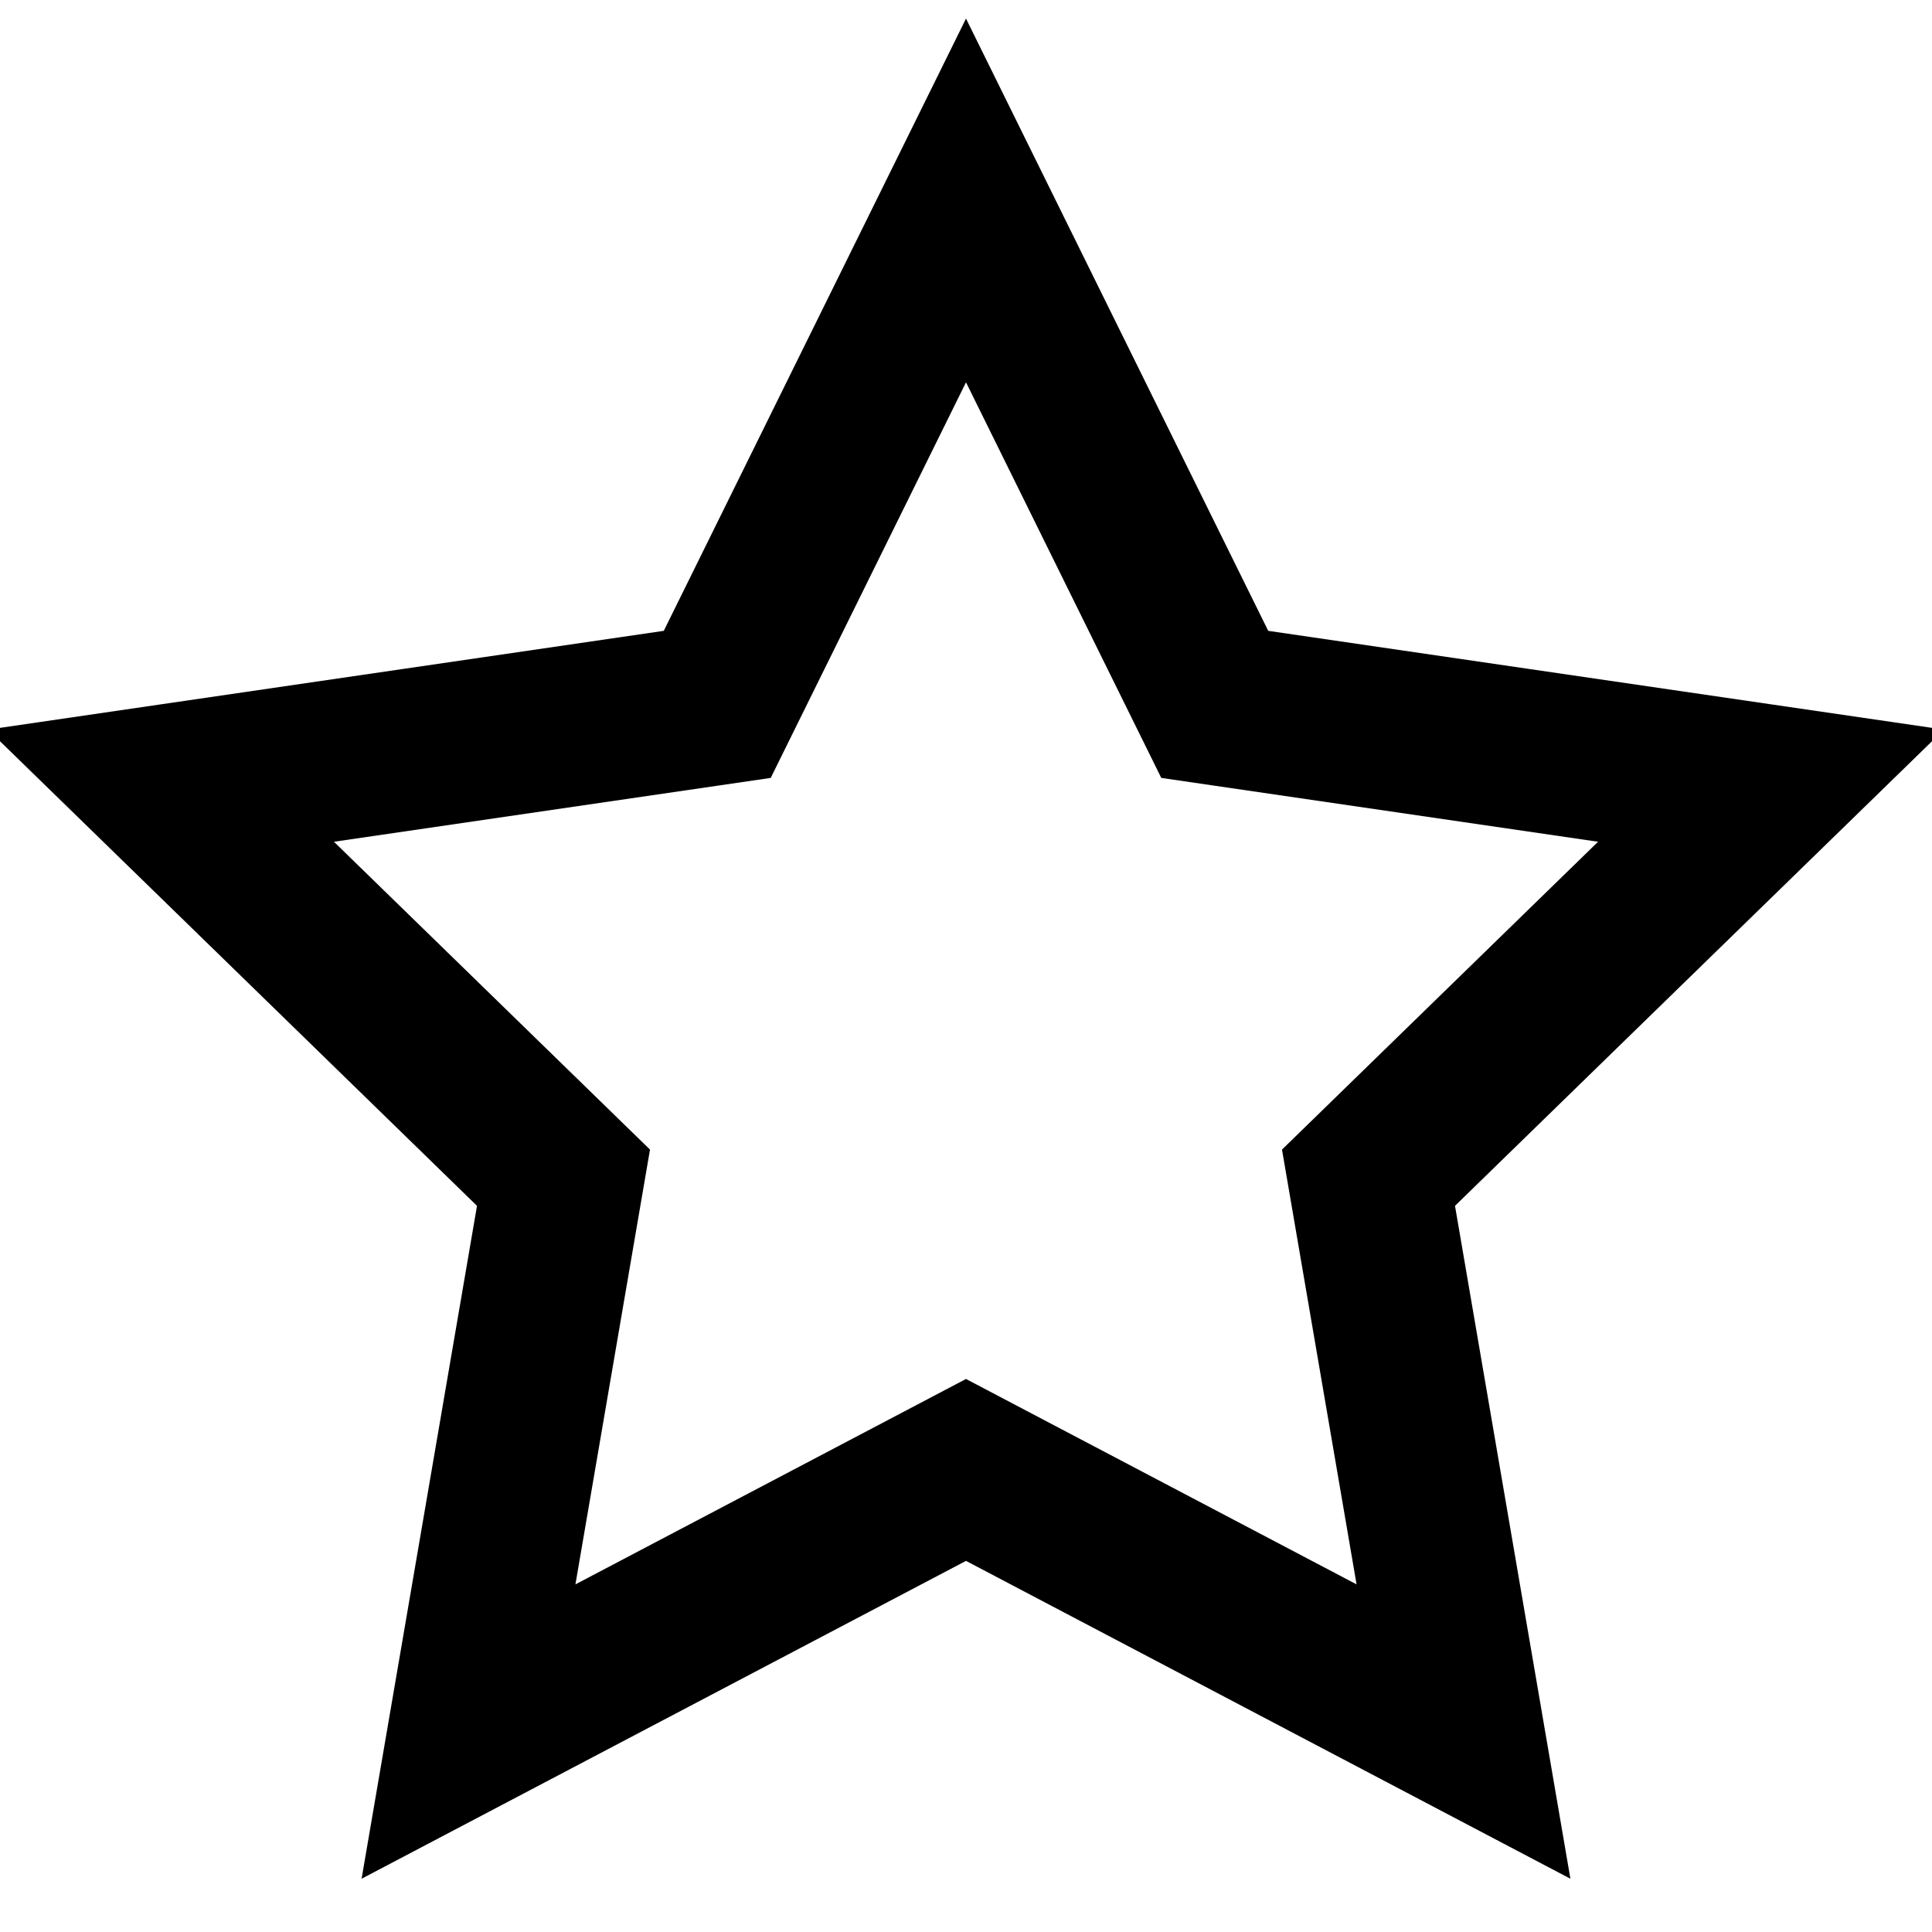 <svg xmlns="http://www.w3.org/2000/svg" viewBox="0 0 24 24" width="24px" height="24px">
    <polygon points="12,2.49 15.09,8.75 22,9.76 17,14.63 18.18,21.51 12,18.26 5.82,21.51 7,14.63 2,9.76 8.91,8.75"
        fill="none" stroke="#000" stroke-width="2" />
</svg>